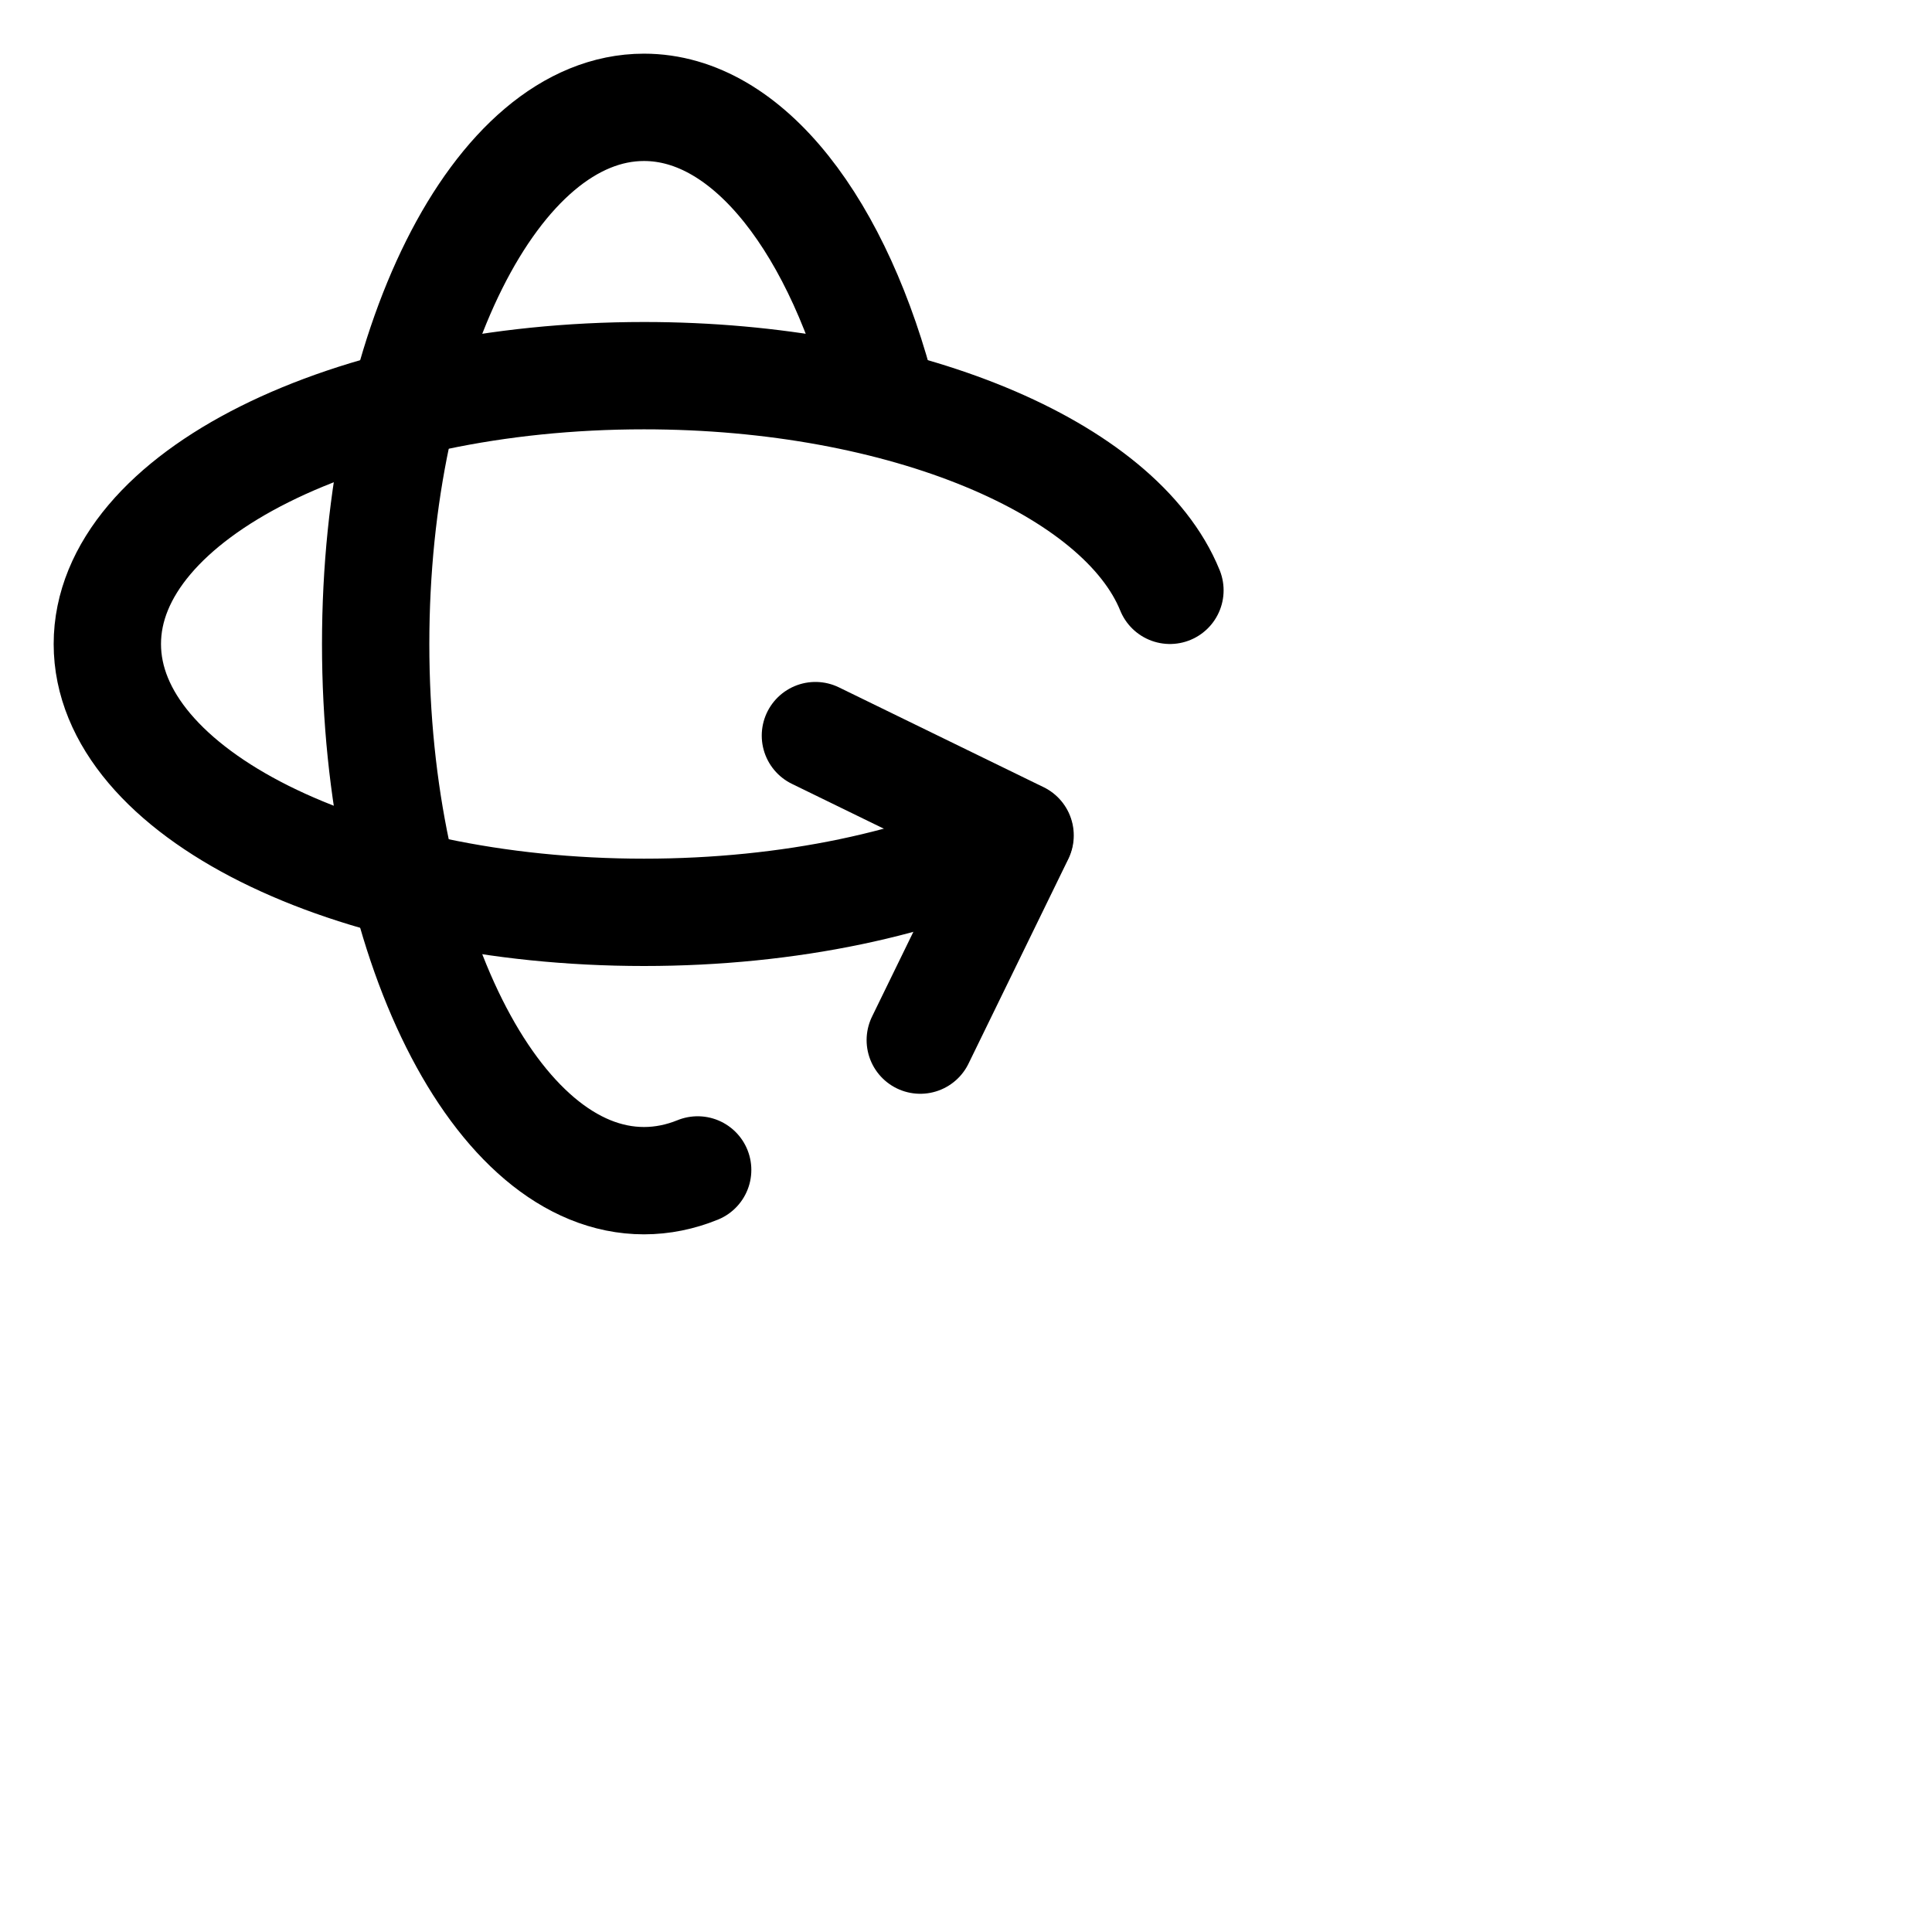 <svg stroke="black" fill="none" stroke-width="2" viewBox="0 0 36 36" stroke-linecap="round" stroke-linejoin="round" height="2em" width="2em" xmlns="http://www.w3.org/2000/svg">
    <path d="M16.466 7.5C15.643 4.237 13.952 2 12 2 9.239 2 7 6.477 7 12s2.239 10 5 10c.342 0 .677-.069 1-.2"></path>
    <path d="m15.194 13.707 3.814 1.86-1.86 3.814"></path>
    <path d="M19 15.57c-1.804.885-4.274 1.43-7 1.43-5.523 0-10-2.239-10-5s4.477-5 10-5c4.838 0 8.873 1.718 9.8 4"></path>
</svg>